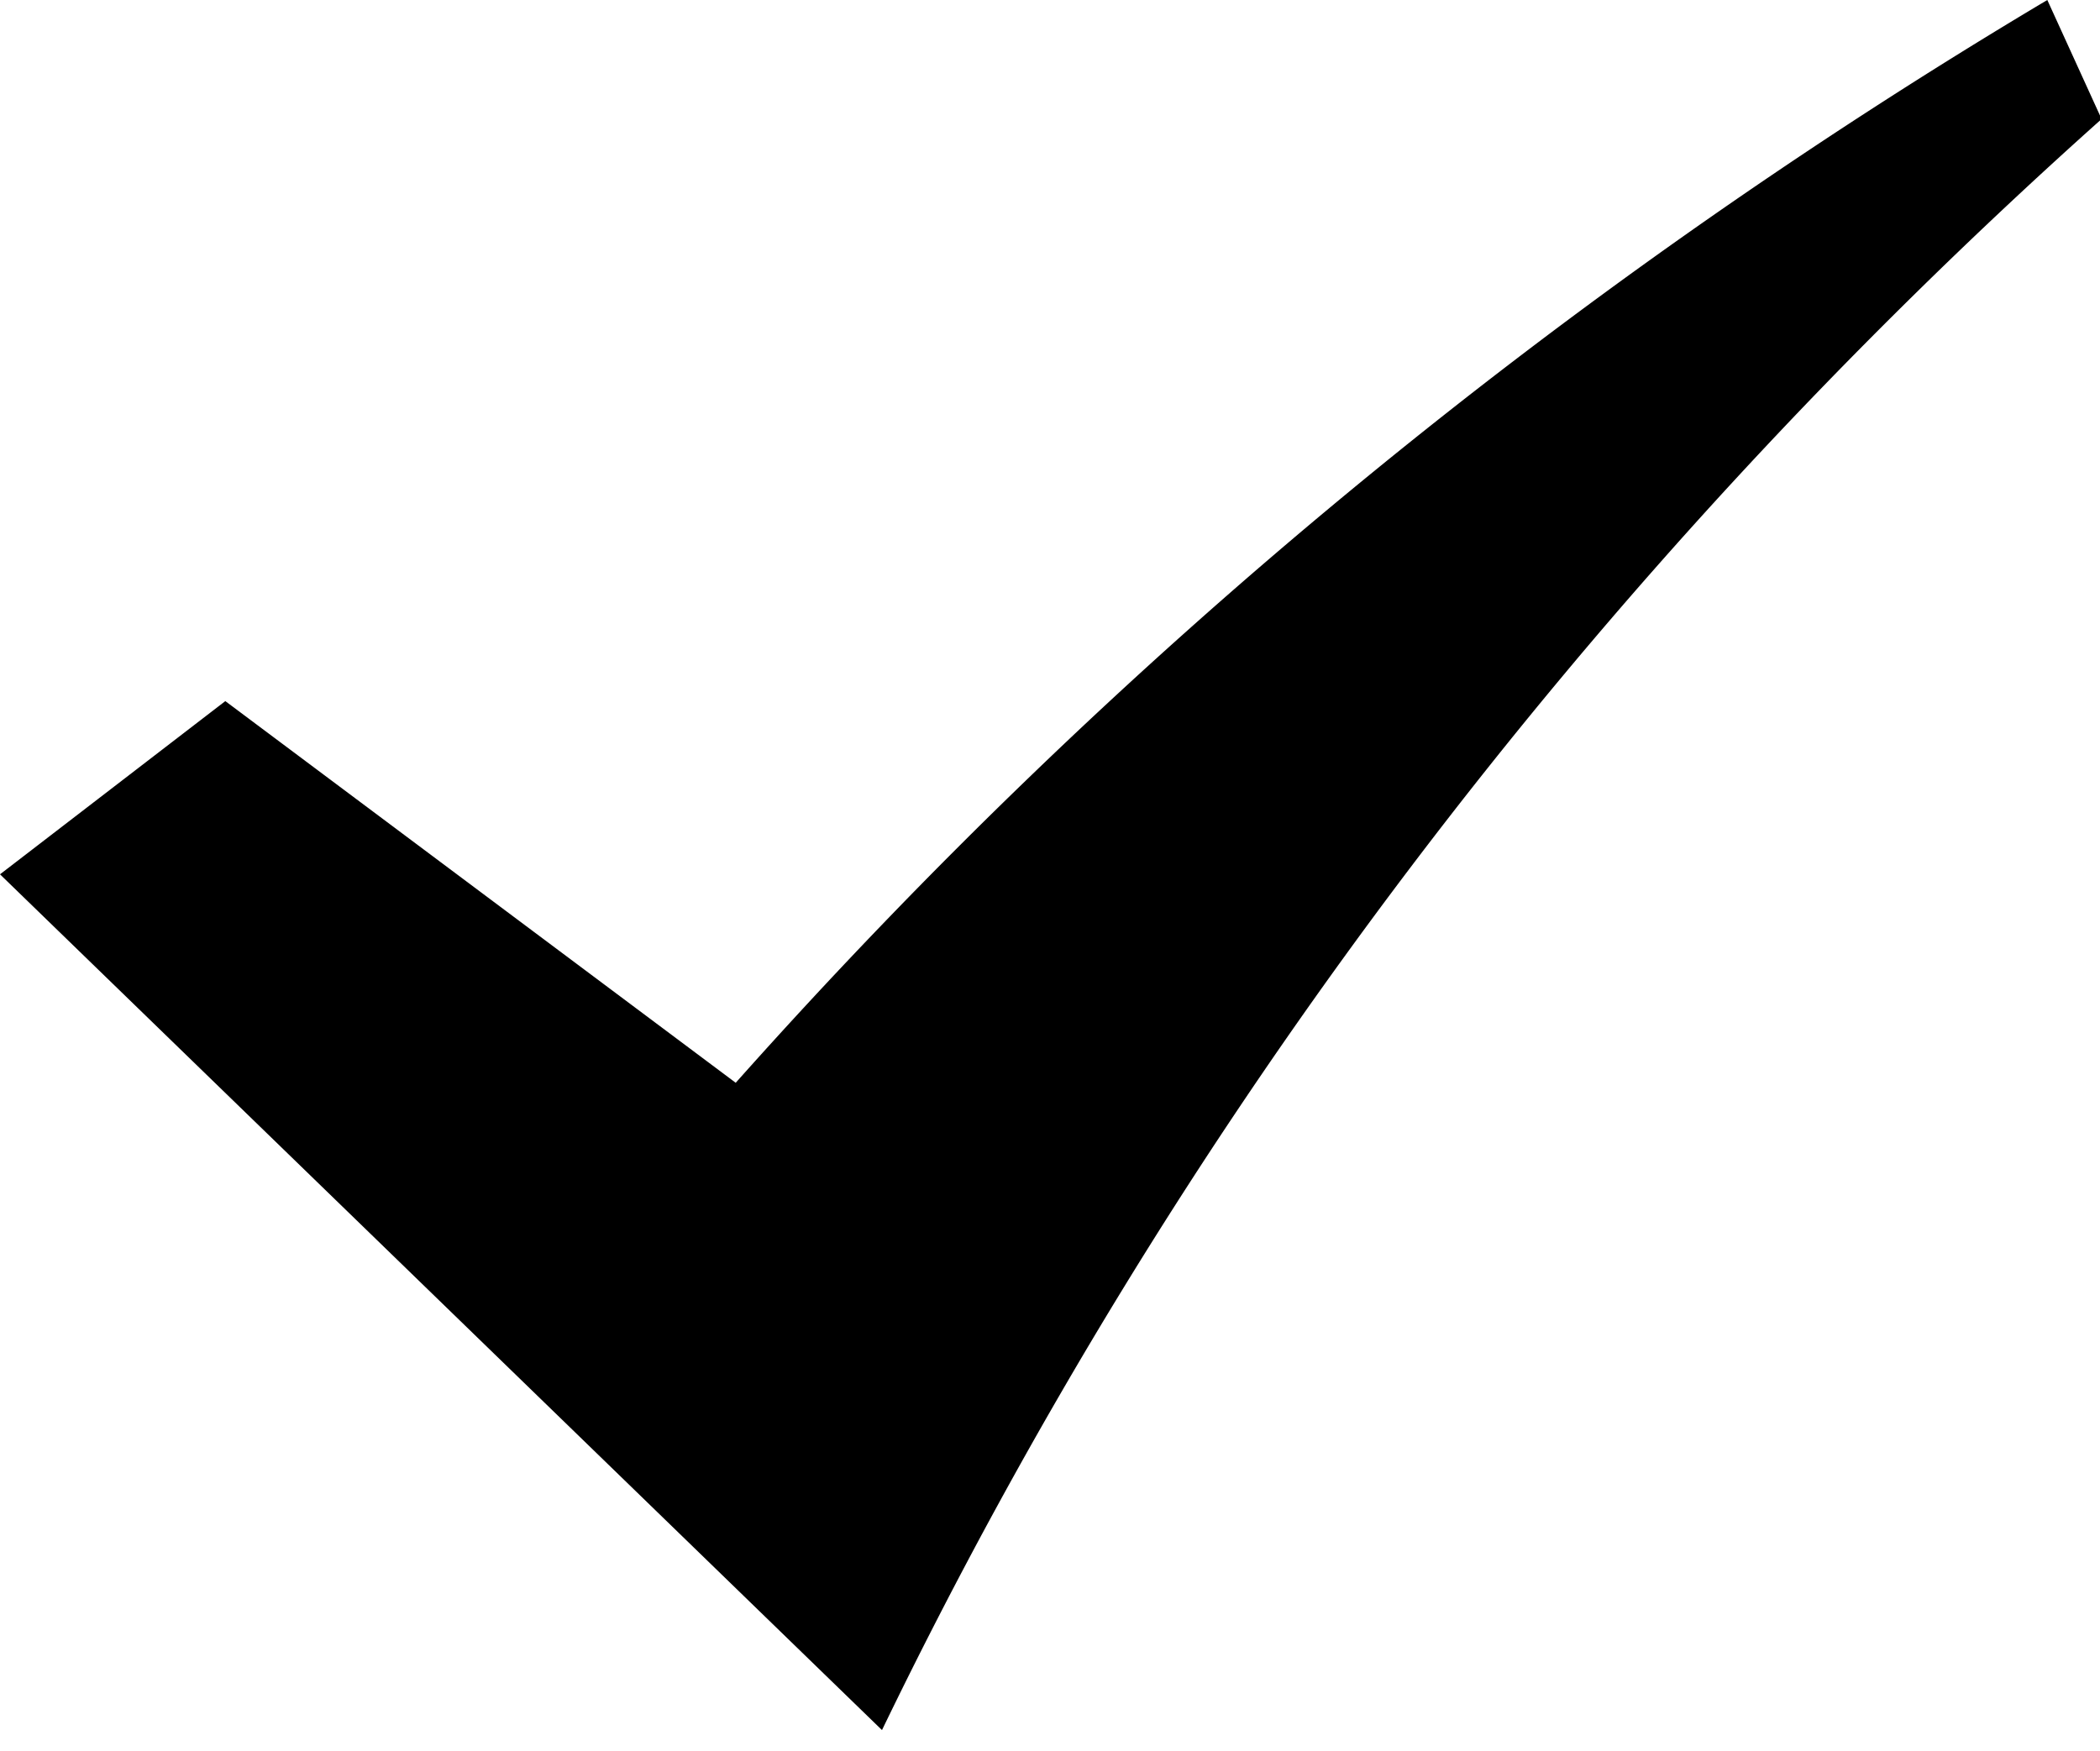 <?xml version="1.0" standalone="no"?><!DOCTYPE svg PUBLIC "-//W3C//DTD SVG 1.1//EN" "http://www.w3.org/Graphics/SVG/1.1/DTD/svg11.dtd"><svg t="1693886935978" class="icon" viewBox="0 0 1228 1024" version="1.1" xmlns="http://www.w3.org/2000/svg" p-id="7971" xmlns:xlink="http://www.w3.org/1999/xlink" width="38.375" height="32"><path d="M1197.193 0A3255.637 3255.637 0 0 0 430.217 633.31L131.755 410.078 0 511.386l515.755 500.531c171.486-354.918 413.696-674.884 713.182-942.285L1197.193 0z" p-id="7972"></path></svg>

